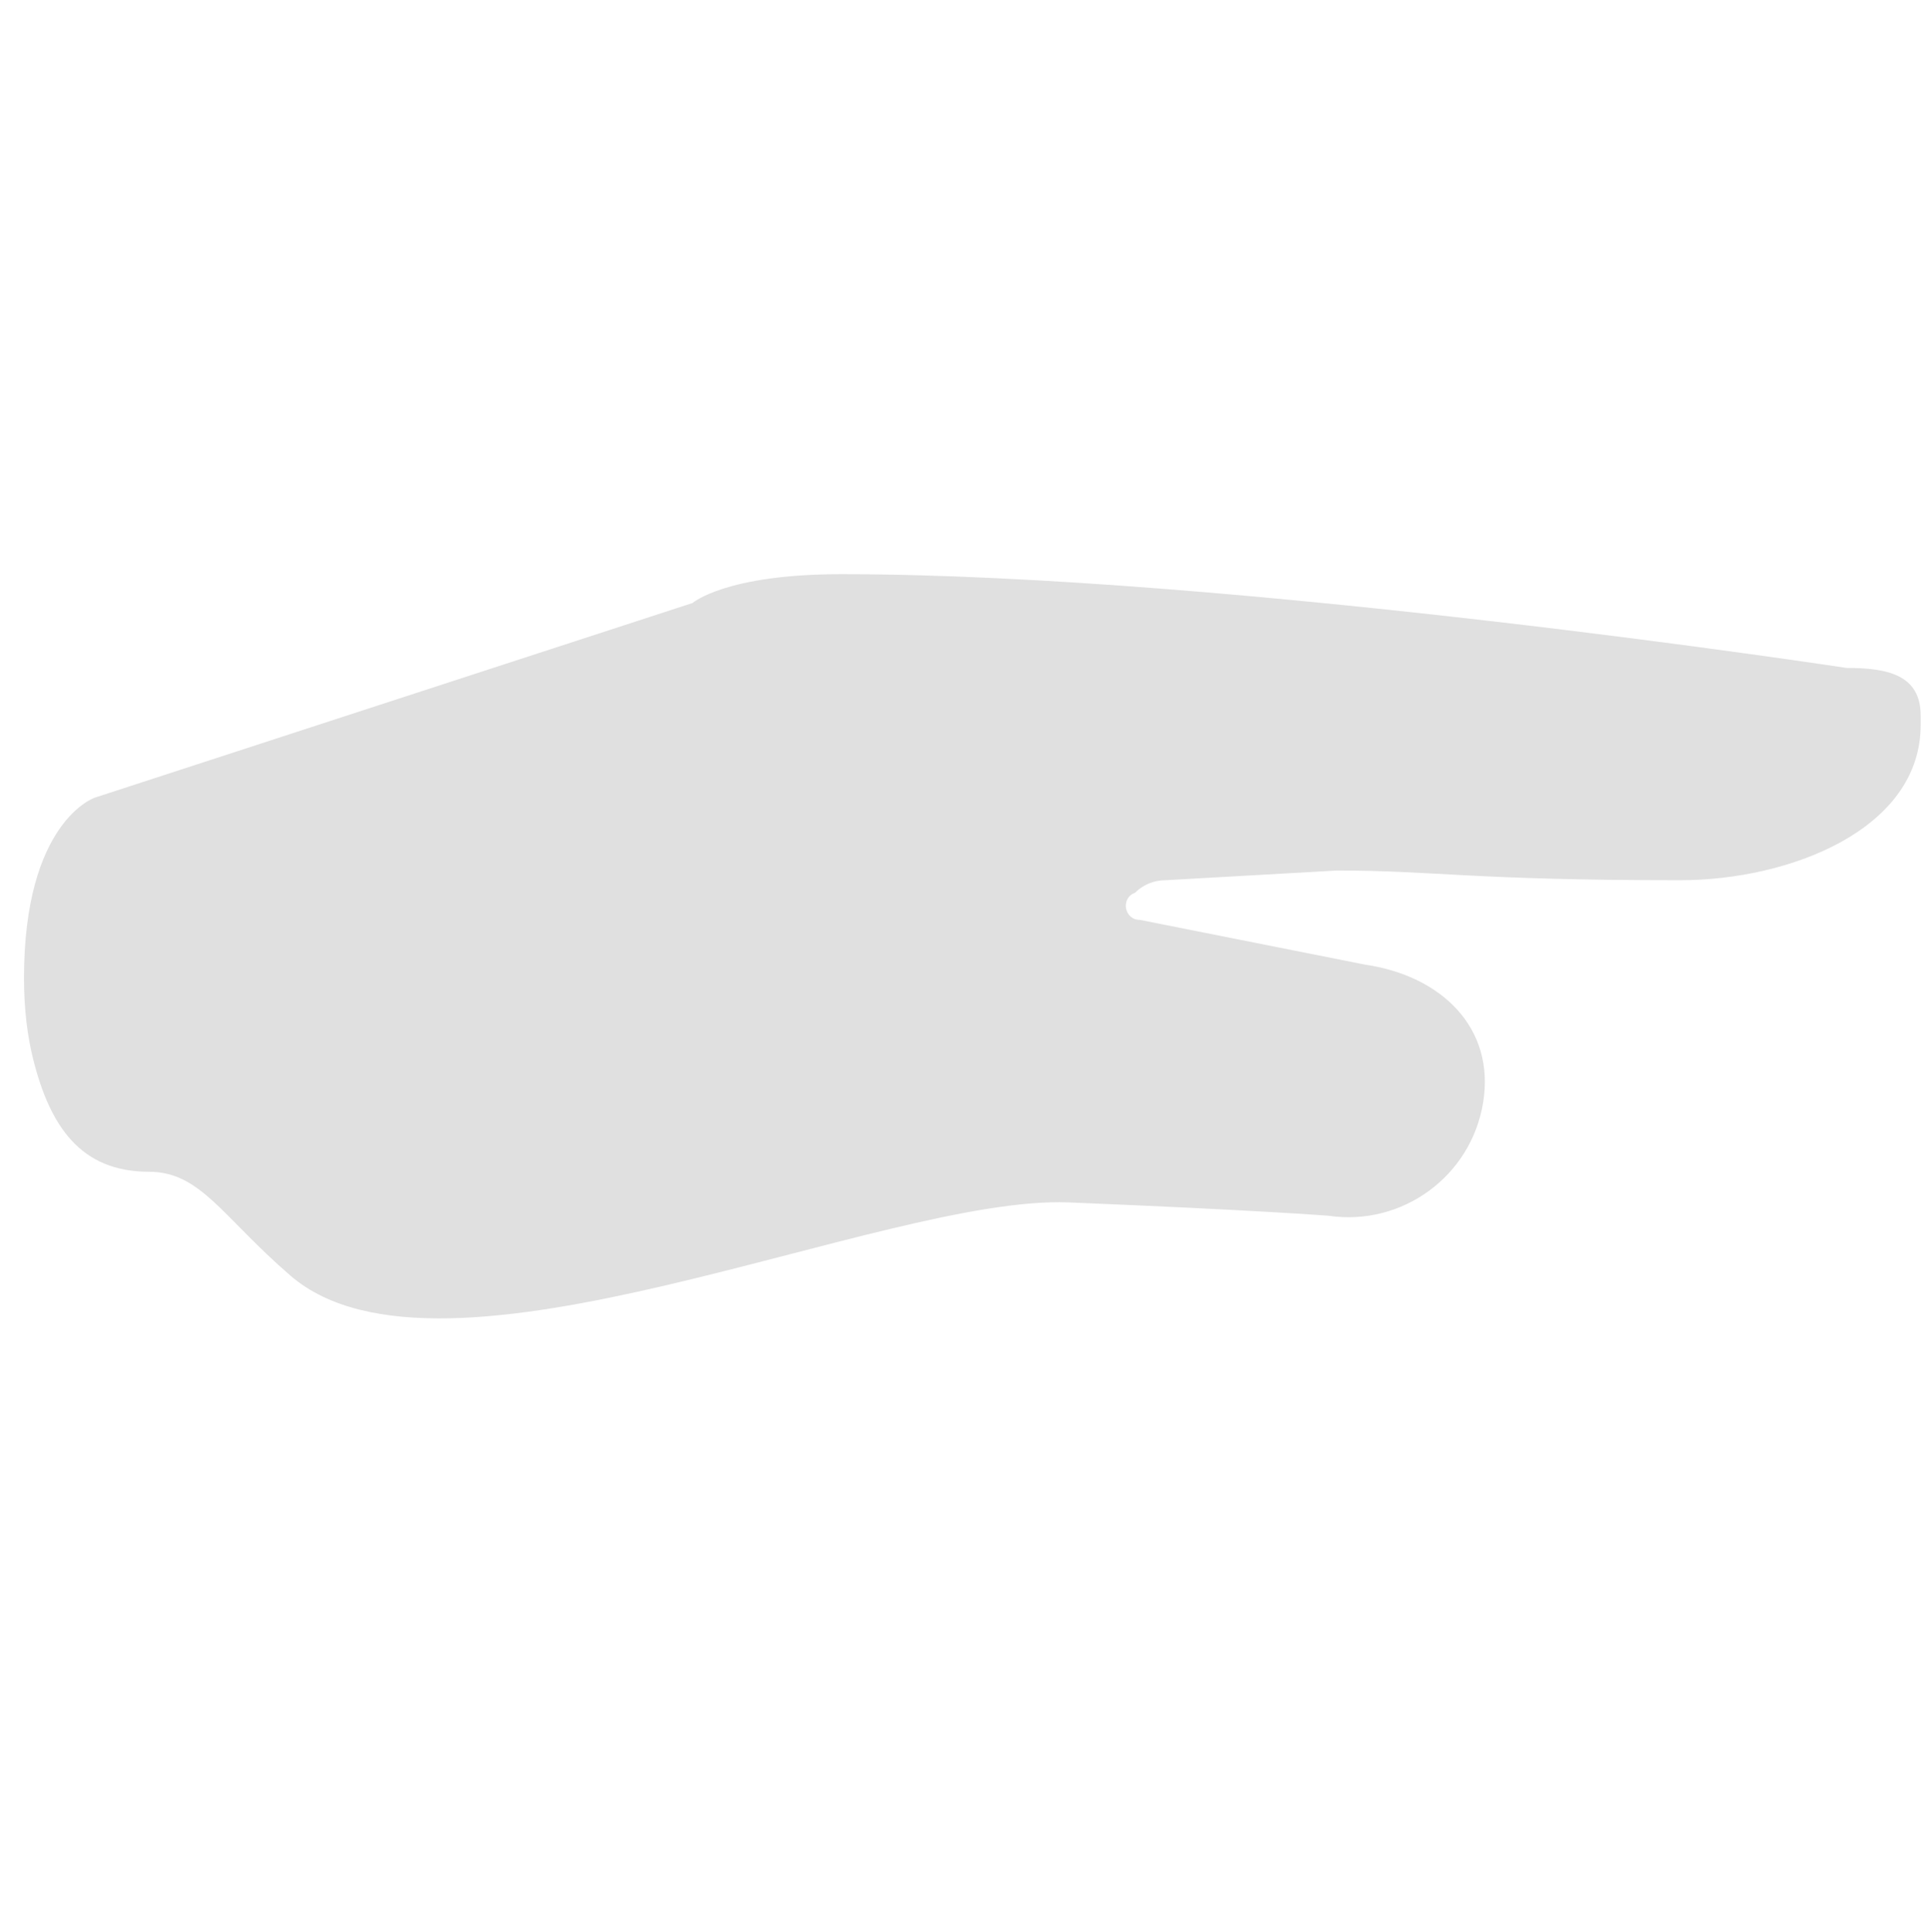 <?xml version="1.0" encoding="iso-8859-1"?>
<!-- Generator: Adobe Illustrator 19.2.0, SVG Export Plug-In . SVG Version: 6.00 Build 0)  -->
<!DOCTYPE svg PUBLIC "-//W3C//DTD SVG 1.1//EN" "http://www.w3.org/Graphics/SVG/1.1/DTD/svg11.dtd">
<svg version="1.1" xmlns="http://www.w3.org/2000/svg" xmlns:xlink="http://www.w3.org/1999/xlink" x="0px" y="0px"
	 viewBox="0 0 511.92 512.062" enable-background="new 0 0 511.92 512.062" xml:space="preserve">
<g id="Layer_3">
	<path fill="#E0E0E0" d="M308.923,233.328c-3.015,0-5.906,1.198-8.038,3.33l0,0c-3.875,1.433-2.848,7.175,1.284,7.175l59.796,11.88
		c20.022,2.939,34.495,16.628,31.217,36.597v0c-3.2,19.496-21.439,32.827-40.987,29.958c0,0-19.306-1.521-68.842-3.535
		c-49.535-2.014-166.149,54.042-206.328,19.43c-18.113-15.604-23.787-27.558-37.566-27.558h0c-18.136,0-26.214-12.146-30.64-29.734
		c-1.511-6.002-2.458-13.132-2.458-21.577c0-41.609,18.759-47.848,18.759-47.848l158.491-51.61c0,0,8.656-7.637,39.407-7.637
		c103.455,0,266.495,24.852,266.495,24.852c10.865,0,19.672,1.802,19.672,12.666v2.433c0,27.671-34.664,41.179-63.836,41.179
		c-55.28,0-64.784-2.573-90.939-2.573L308.923,233.328z"/>
</g>
<g id="Layer_1">
</g>
</svg>
